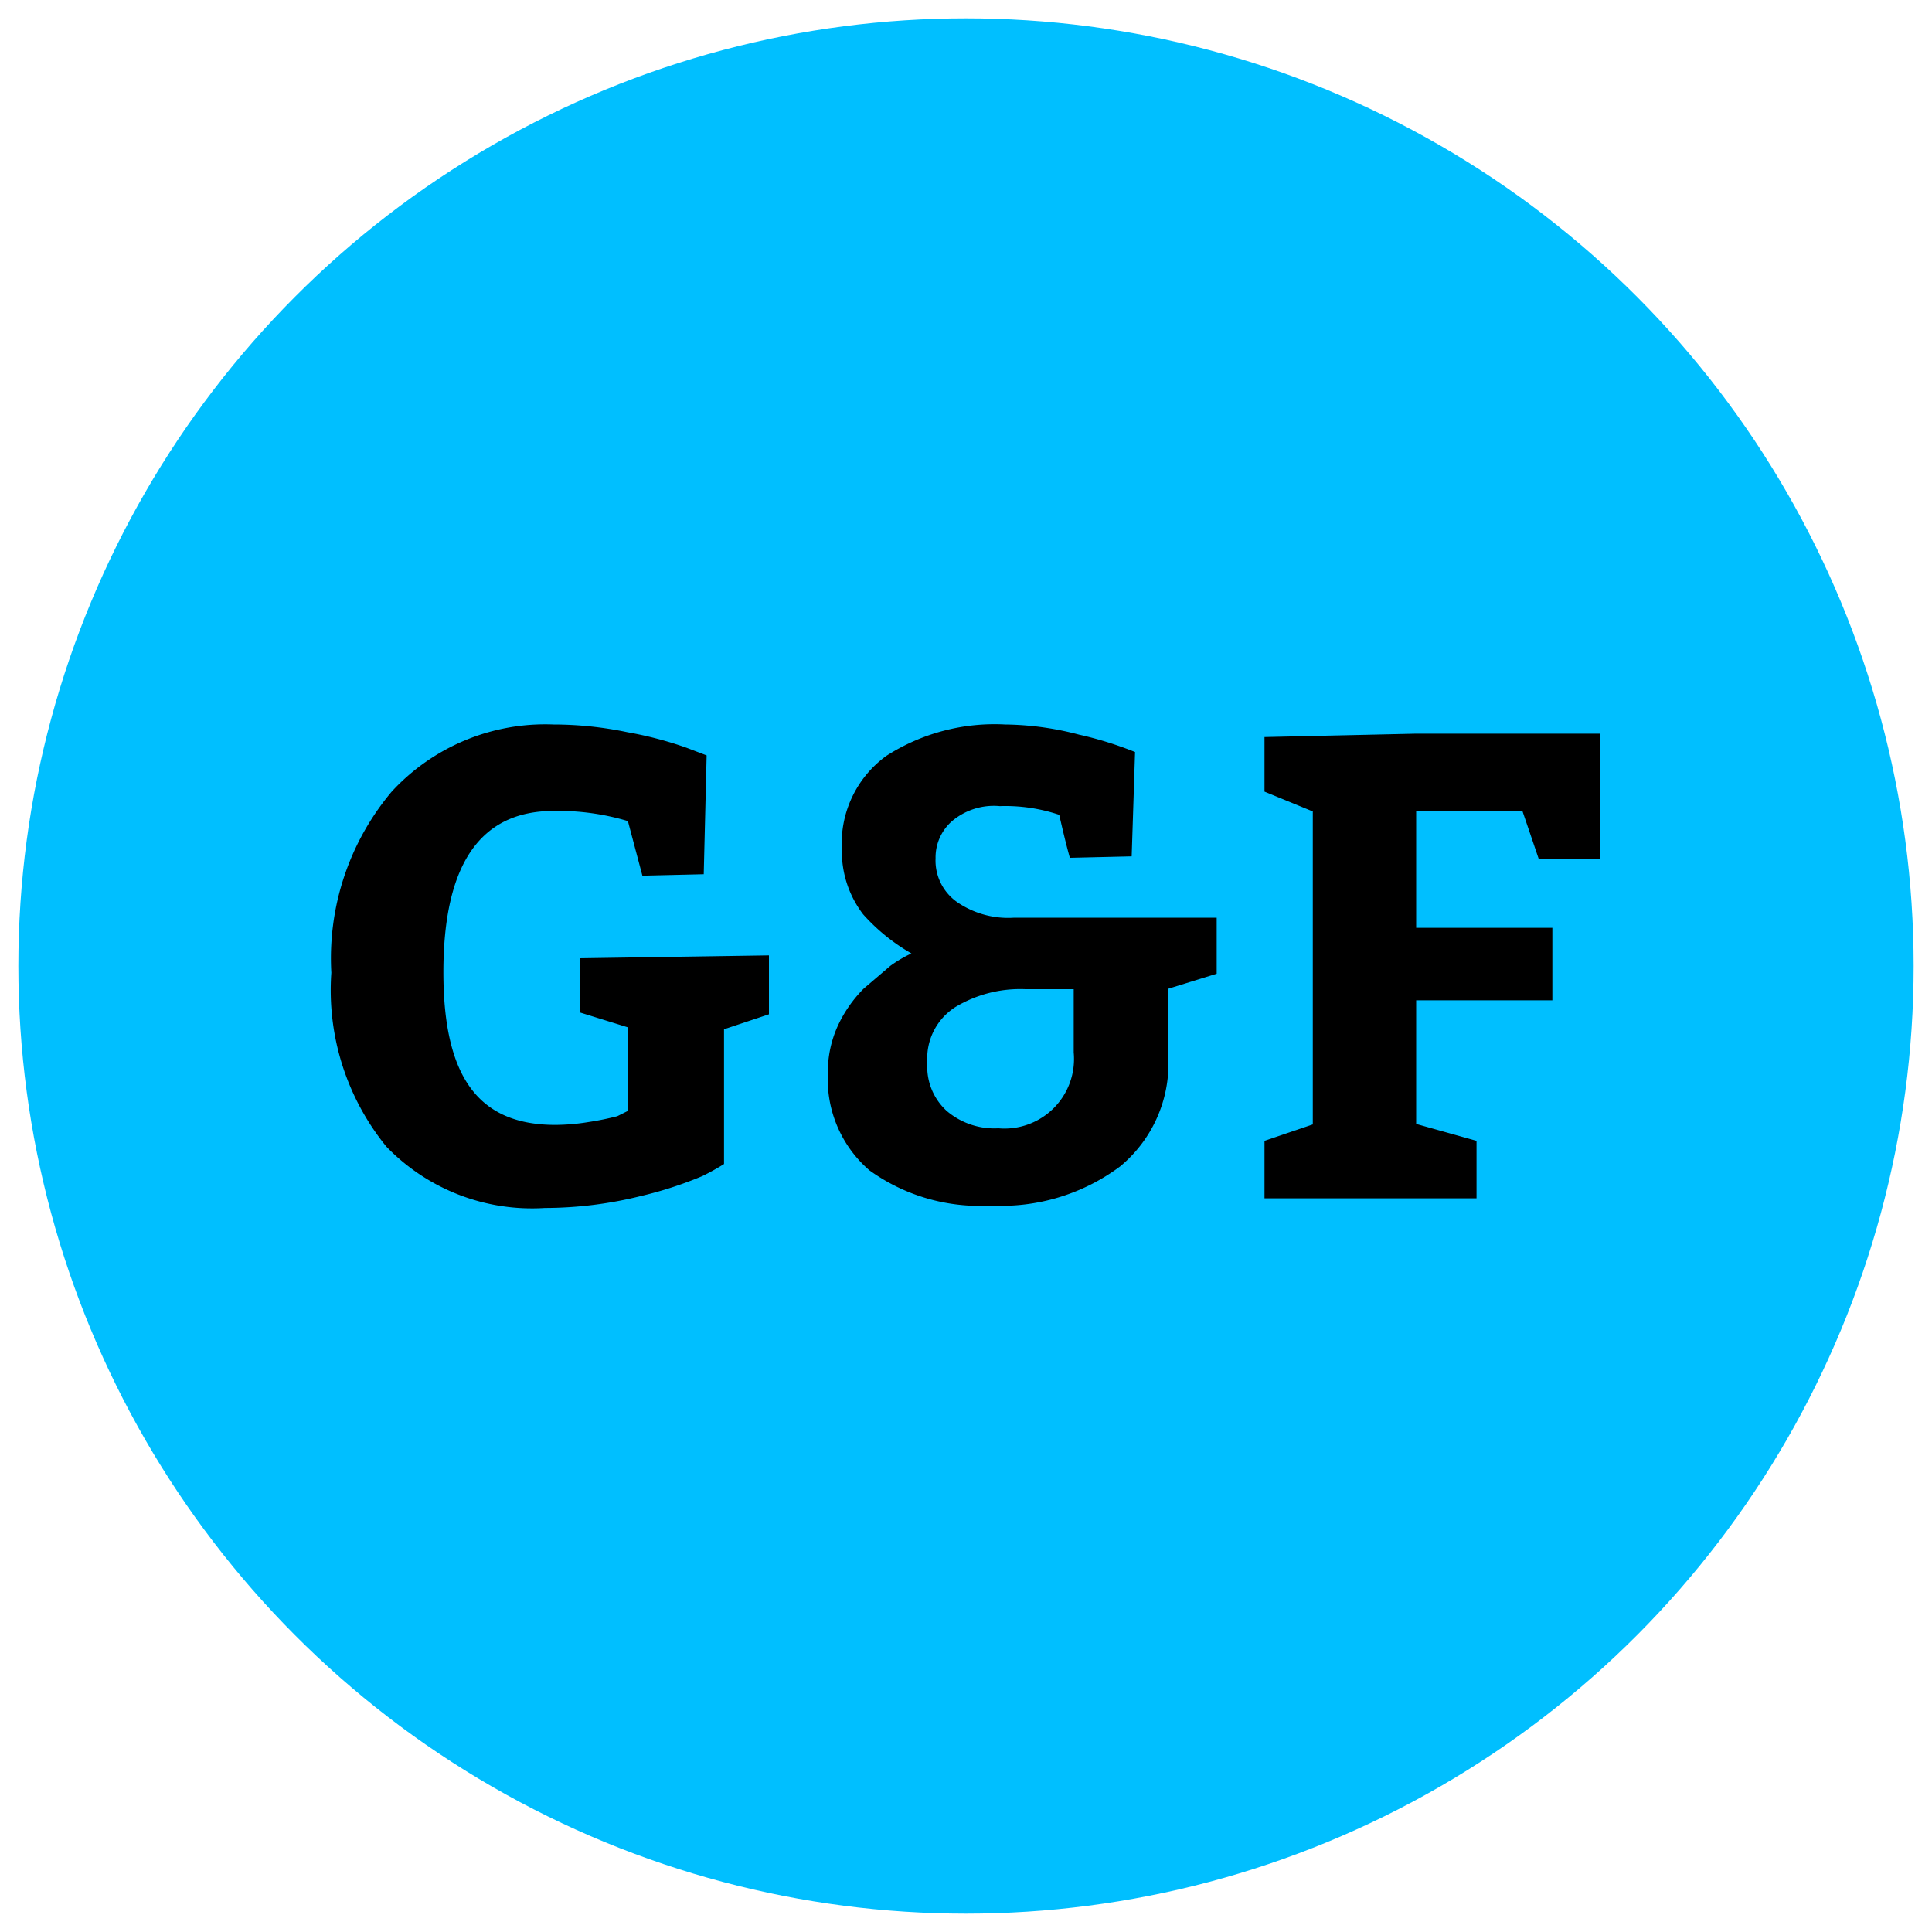 <svg xmlns="http://www.w3.org/2000/svg" width="40" height="40" data-name="Layer 1"><circle cx="20" cy="20" r="19.62" fill="#00bfff"/><path d="M13.3 18.13 13 17a5 5 0 0 0-1.54-.21c-1.52 0-2.28 1.11-2.28 3.34s.77 3.16 2.32 3.16a4.4 4.4 0 0 0 .69-.06 6 6 0 0 0 .59-.12L13 23v-1.73l-1-.31v-1.12l3.92-.06V21l-.93.31v2.79a5 5 0 0 1-.45.25 8 8 0 0 1-1.26.41 8.3 8.3 0 0 1-2 .25A4.19 4.19 0 0 1 8 23.74a5.13 5.13 0 0 1-1.14-3.6 5.36 5.36 0 0 1 1.25-3.75A4.32 4.32 0 0 1 11.46 15a7.5 7.5 0 0 1 1.53.16 7.7 7.7 0 0 1 1.22.32l.42.16-.06 2.46zm8.85-.37c-.07-.25-.14-.54-.22-.89a3.5 3.5 0 0 0-1.23-.18 1.34 1.34 0 0 0-1 .32 1 1 0 0 0-.33.76 1.05 1.05 0 0 0 .45.91A1.87 1.87 0 0 0 21 19h4.19v1.16l-1 .31v1.45a2.76 2.76 0 0 1-1 2.23 4.12 4.12 0 0 1-2.68.81 3.9 3.9 0 0 1-2.51-.73 2.49 2.49 0 0 1-.86-2 2.3 2.3 0 0 1 .21-1 2.7 2.7 0 0 1 .53-.76l.55-.47a2.6 2.6 0 0 1 .44-.26 4 4 0 0 1-1-.81 2.14 2.14 0 0 1-.44-1.34 2.24 2.24 0 0 1 .92-1.94 4.15 4.15 0 0 1 2.46-.65 6.2 6.2 0 0 1 1.53.21 7.5 7.5 0 0 1 1.16.36l-.07 2.16zm.08 4v-1.28h-1a2.6 2.6 0 0 0-1.45.37A1.26 1.26 0 0 0 19.2 22a1.24 1.24 0 0 0 .4 1 1.52 1.52 0 0 0 1.07.36 1.44 1.44 0 0 0 1.56-1.57zm8.34 1.86v1.19h-4.39v-1.19l1-.34V16.8l-1-.41v-1.13l3.14-.07h3.81v2.6h-1.27l-.34-1h-2.2v2.42h2.82v1.5h-2.82v2.56z"/></svg>